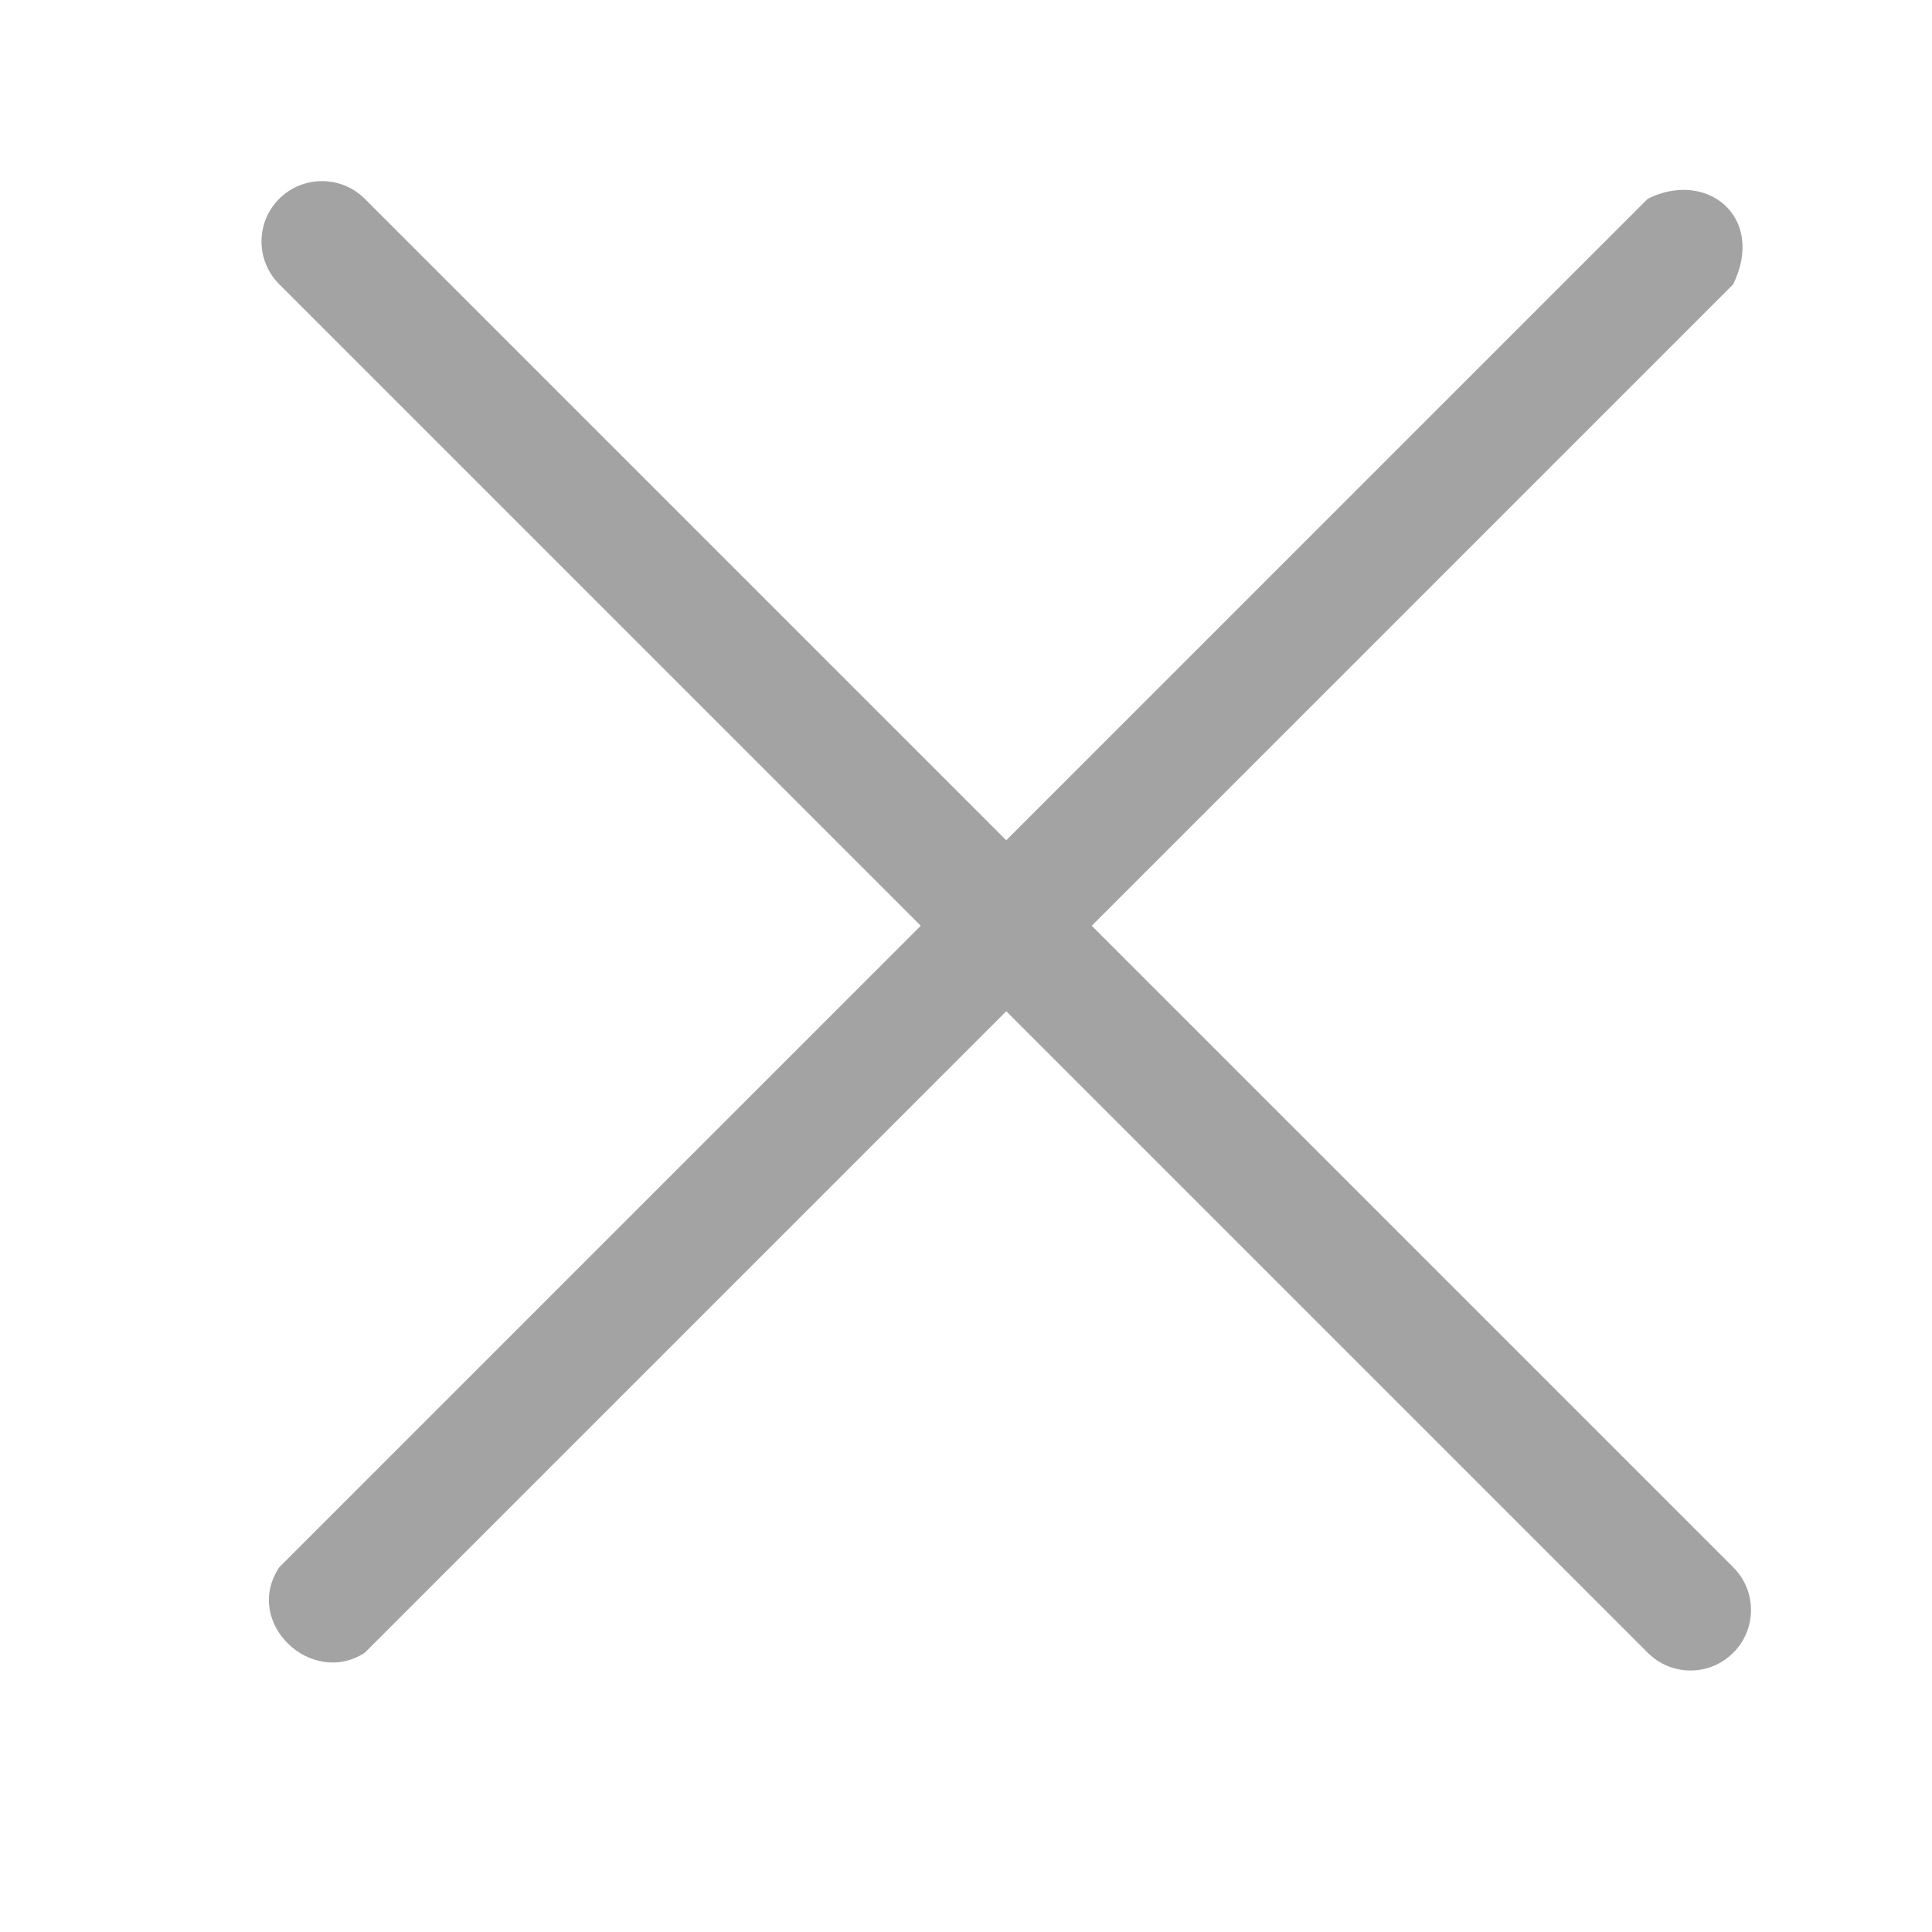 <?xml version="1.0" encoding="UTF-8" standalone="no"?>
<svg
   width="24"
   height="24"
   viewBox="0 0 24 24"
   fill="none"
   version="1.1"
   id="svg1"
   xmlns="http://www.w3.org/2000/svg"
   xmlns:svg="http://www.w3.org/2000/svg">
  <defs
     id="defs1" />
  <path
     style="color:#000000;fill:#a3a3a3;stroke-linecap:round;stroke-linejoin:round;-inkscape-stroke:none;paint-order:markers fill stroke"
     d="M 4,2.25 C 3.801,2.25 3.61,2.328 3.469,2.469 c -0.294,0.293 -0.294,0.769 0,1.062 L 11.438,11.5 3.469,19.469 c -0.457,0.69 0.4,1.493 1.062,1.062 L 12.5,12.562 l 7.969,7.969 c 0.293,0.294 0.769,0.294 1.062,0 0.294,-0.293 0.294,-0.769 0,-1.062 L 13.562,11.5 21.531,3.531 C 21.936,2.696 21.204,2.103 20.469,2.469 L 12.5,10.438 4.531,2.469 C 4.39,2.328 4.199,2.25 4,2.25 Z"
     id="path1" />
</svg>
